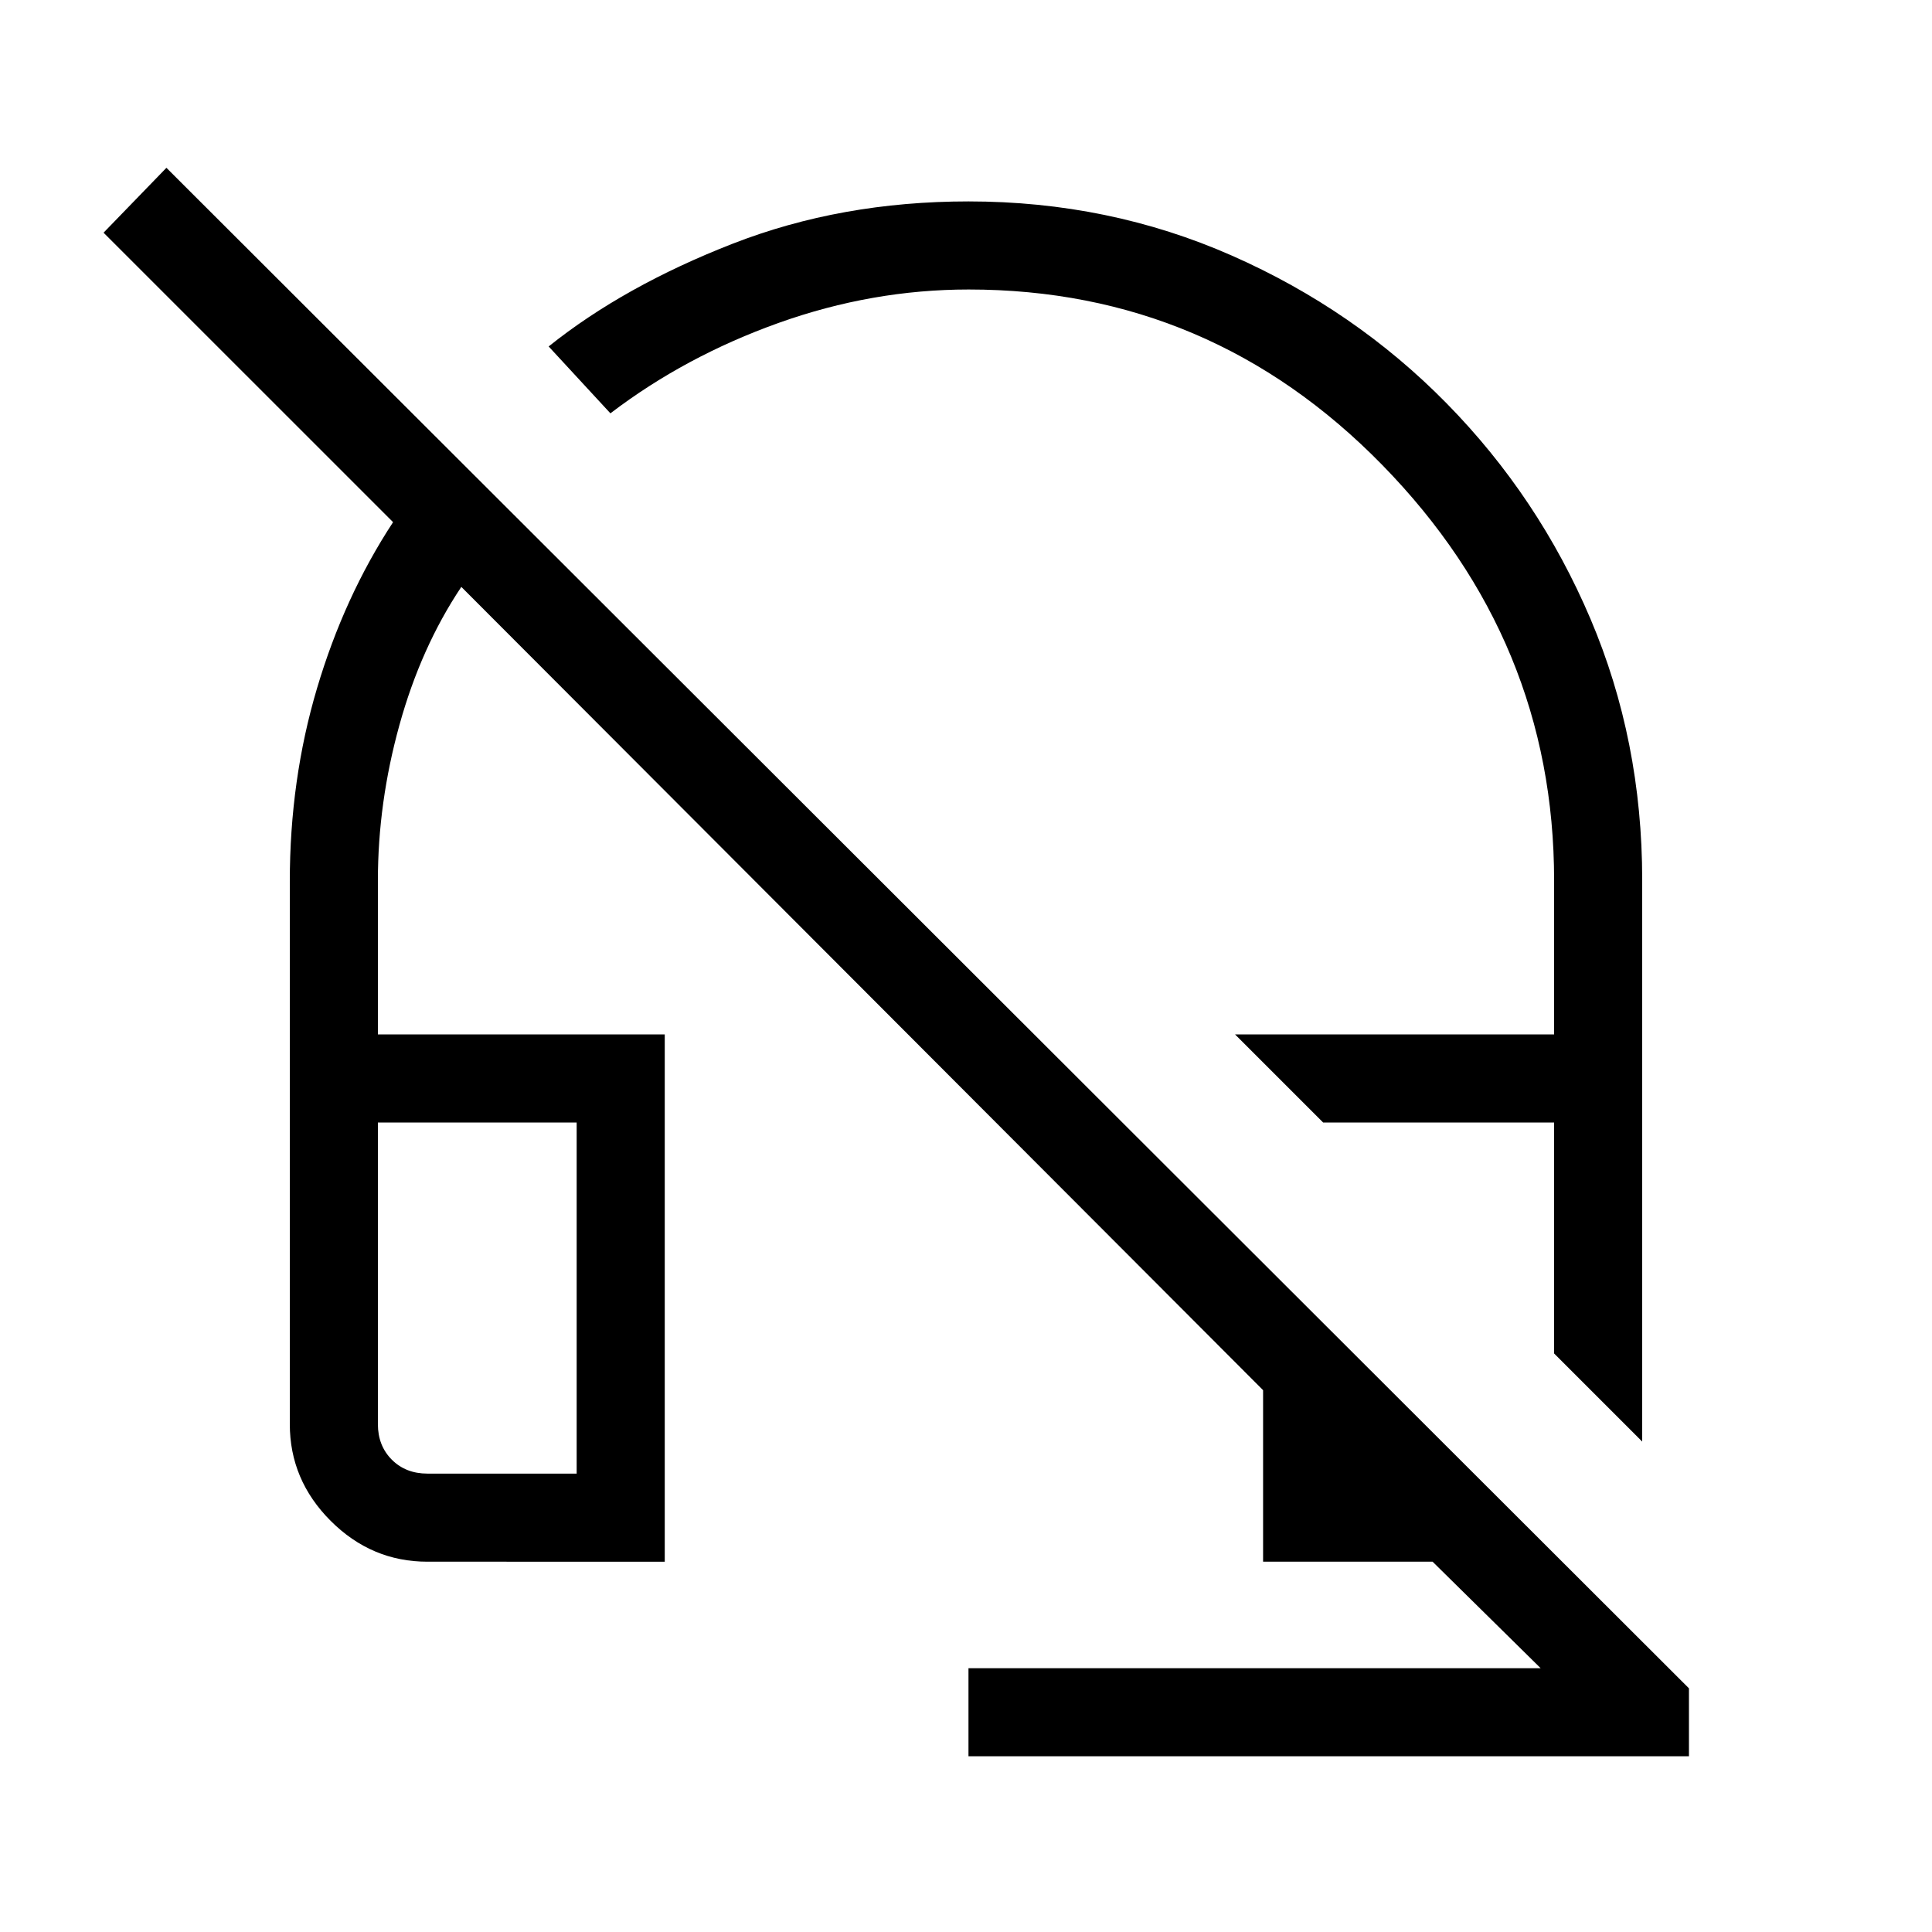 <svg xmlns="http://www.w3.org/2000/svg" height="48" viewBox="0 -960 960 960" width="48"><path d="m816-243.69-43.77-43.77v-114.77H657.46L613.69-446h158.54v-76.46q0-119.12-85.31-206.41-85.3-87.28-205.59-87.28-47.9 0-94.35 16.57-46.45 16.58-83.67 44.96l-30.69-33.23q37.46-30 91.38-51.03 53.92-21.04 117.23-21.04 69.79 0 130.86 26.92 61.06 26.92 106.78 73.48 45.71 46.56 71.42 107.02Q816-592.03 816-522.79v279.1ZM481.23-87.31v-43.77h284.31L711.85-184h-84.23v-85.23L229.23-668.38q-20.08 30.07-30.77 68.69-10.69 38.61-10.69 77.23V-446h142.54v262H212.38q-27.78 0-48.08-20.3-20.3-20.3-20.3-48.08v-269.64q0-50.48 13.53-96 13.52-45.52 37.78-82.52L51.46-844.38l31.23-32.24 756.54 755.54v33.77h-358ZM212.38-227.77h74.16v-174.46h-98.77v149.85q0 10.76 6.92 17.69 6.93 6.92 17.69 6.92Zm0-174.46h-24.61 98.77-74.16Zm445.08 0h114.77-114.77Z"/></svg>